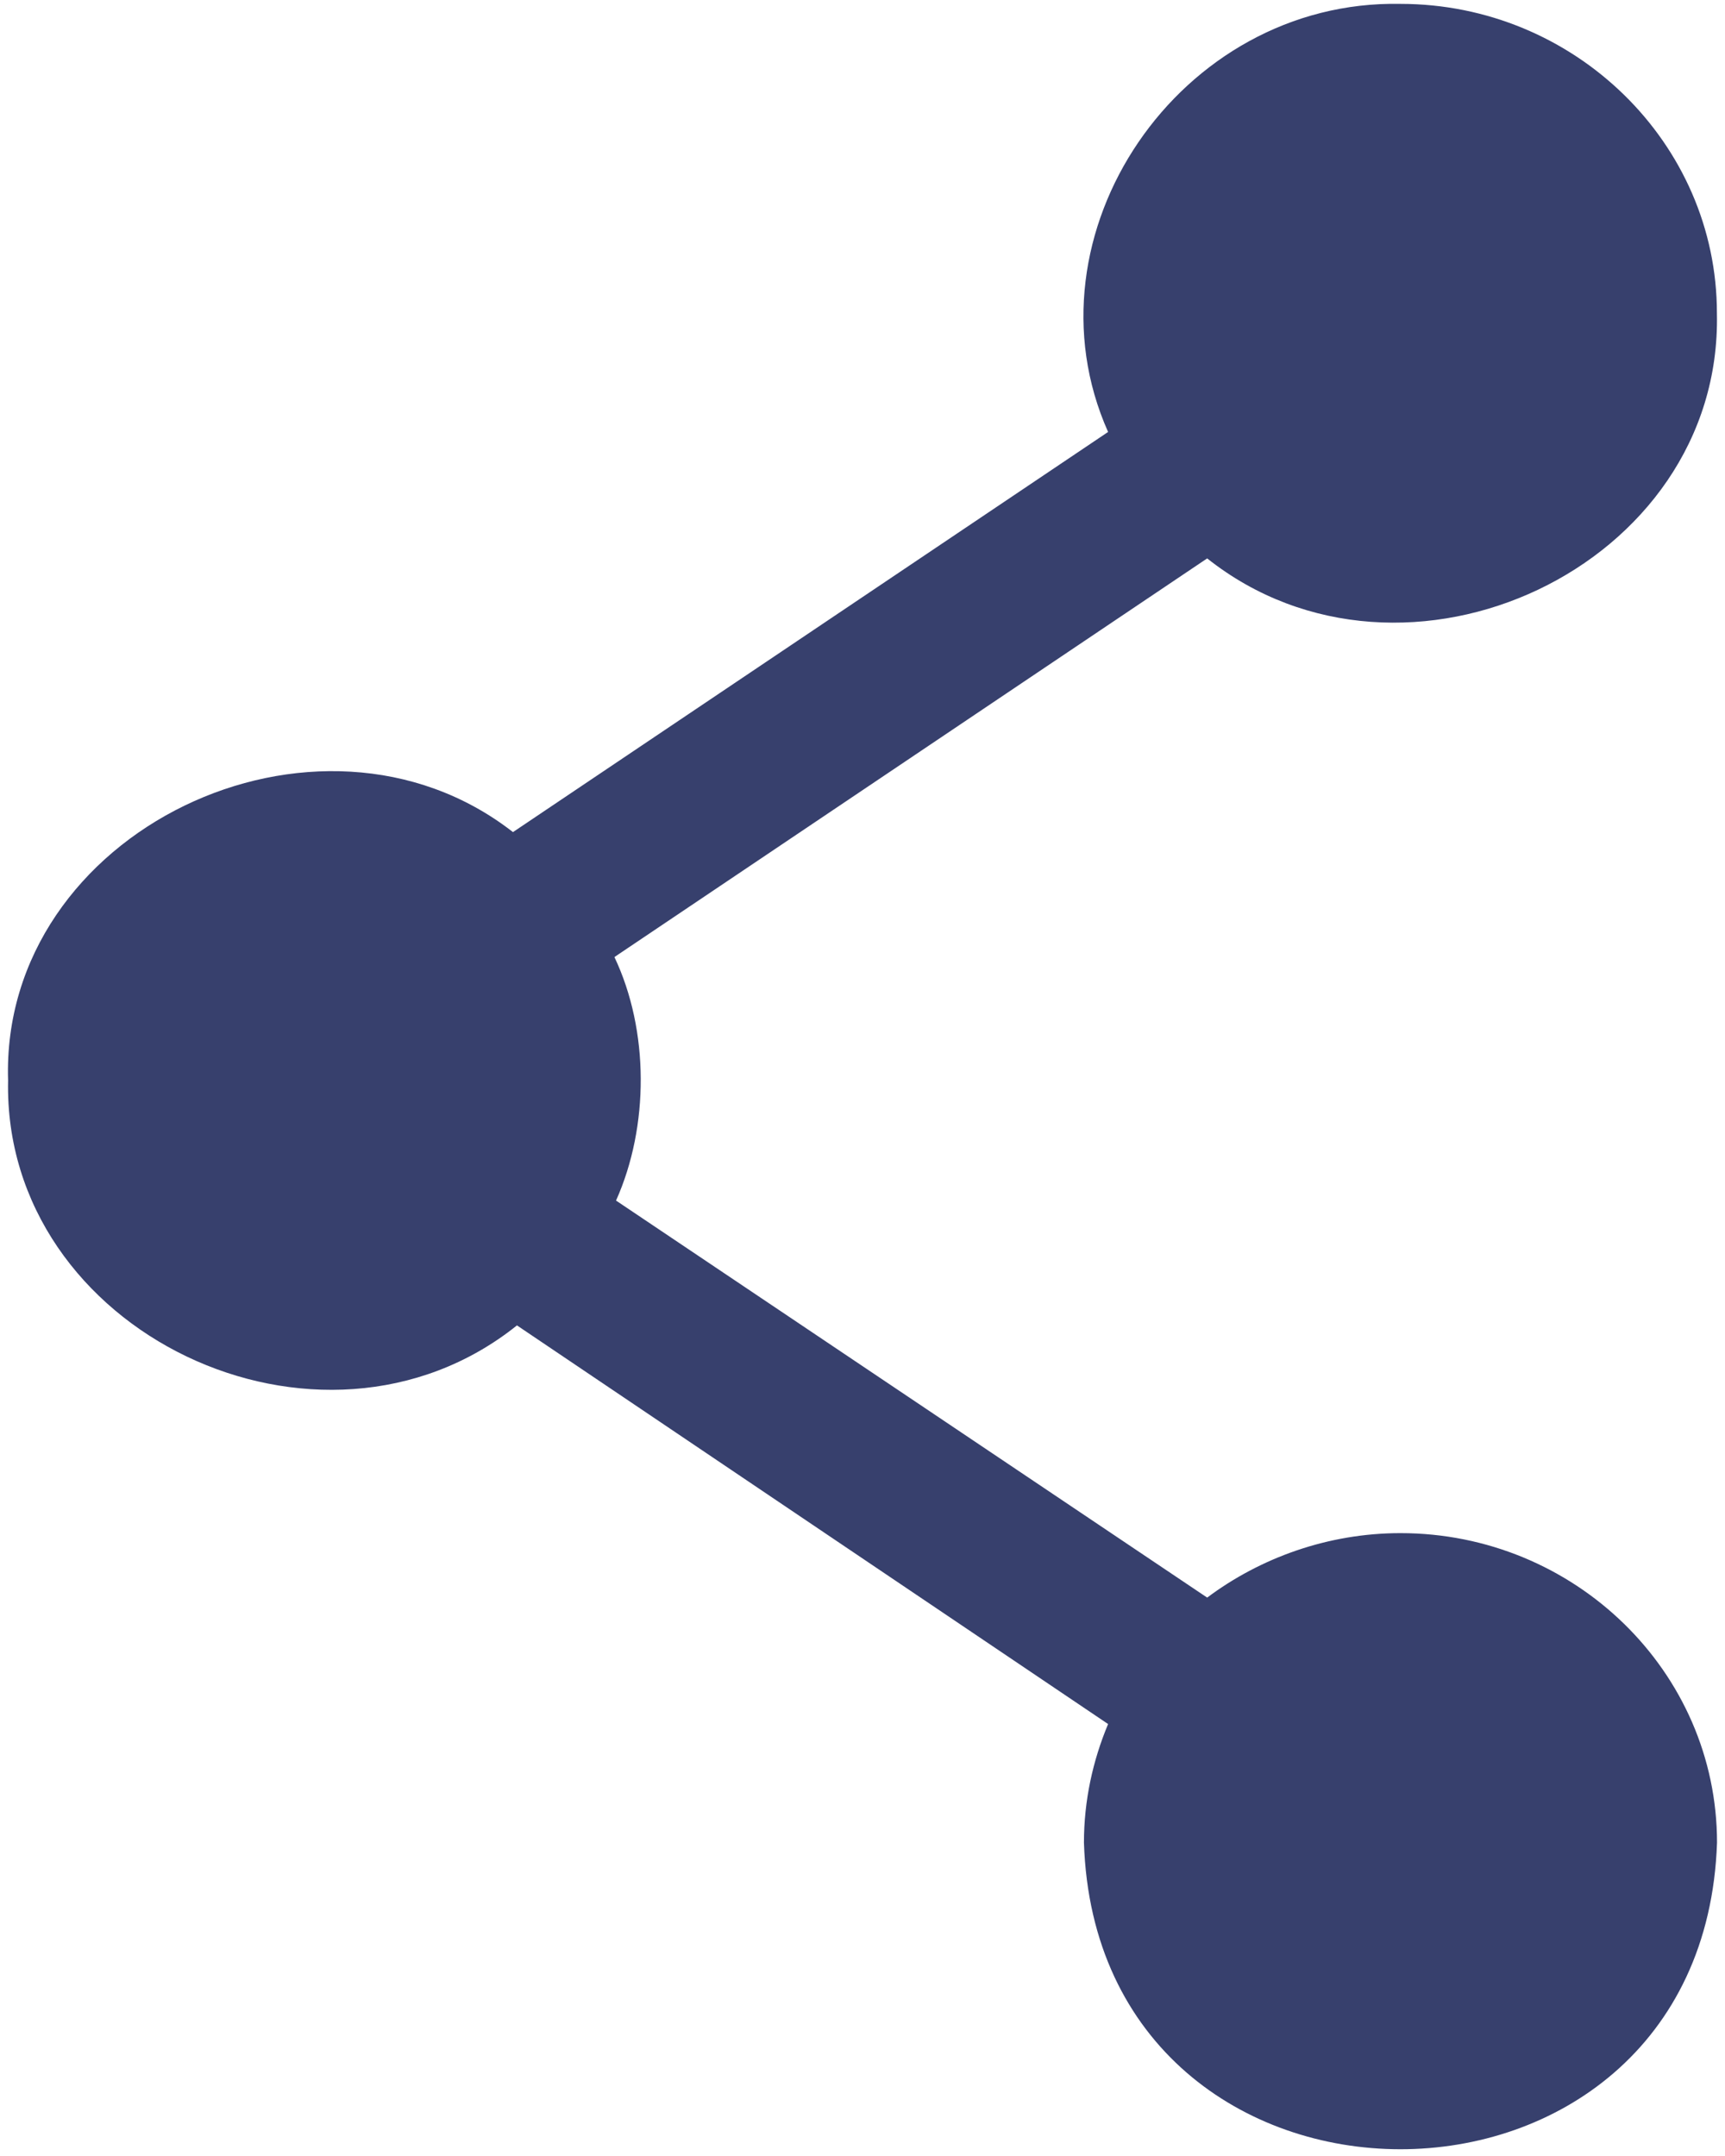 ﻿<?xml version="1.0" encoding="utf-8"?>
<svg version="1.1" xmlns:xlink="http://www.w3.org/1999/xlink" width="16px" height="20px" xmlns="http://www.w3.org/2000/svg">
  <g transform="matrix(1 0 0 1 -289 -15 )">
    <path d="M 15.926 17.093  C 15.926 15.506  14.603 14.222  12.99 14.222  C 12.318 14.222  11.69 14.451  11.197 14.82  L 5.714 11.137  C 6.022 10.449  6.022 9.559  5.699 8.878  C 5.699 8.878  11.197 5.18  11.197 5.18  C 13.028 6.633  15.976 5.258  15.925 2.907  C 15.926 1.327  14.603 0.036  12.99 0.036  C 10.941 -0.005  9.461 2.175  10.278 4.007  C 10.278 4.007  4.758 7.719  4.758 7.719  C 2.948 6.308  0.002 7.709  0.075 10.022  C 0.025 12.36  2.969 13.757  4.795 12.295  C 4.795 12.295  10.278 15.993  10.278 15.993  C 10.136 16.333  10.054 16.702  10.054 17.093  C 10.175 20.881  15.797 20.89  15.926 17.093  Z " fill-rule="nonzero" fill="#37406d" stroke="none" transform="matrix(1 0 0 1 289 15 )" />
  </g>
</svg>